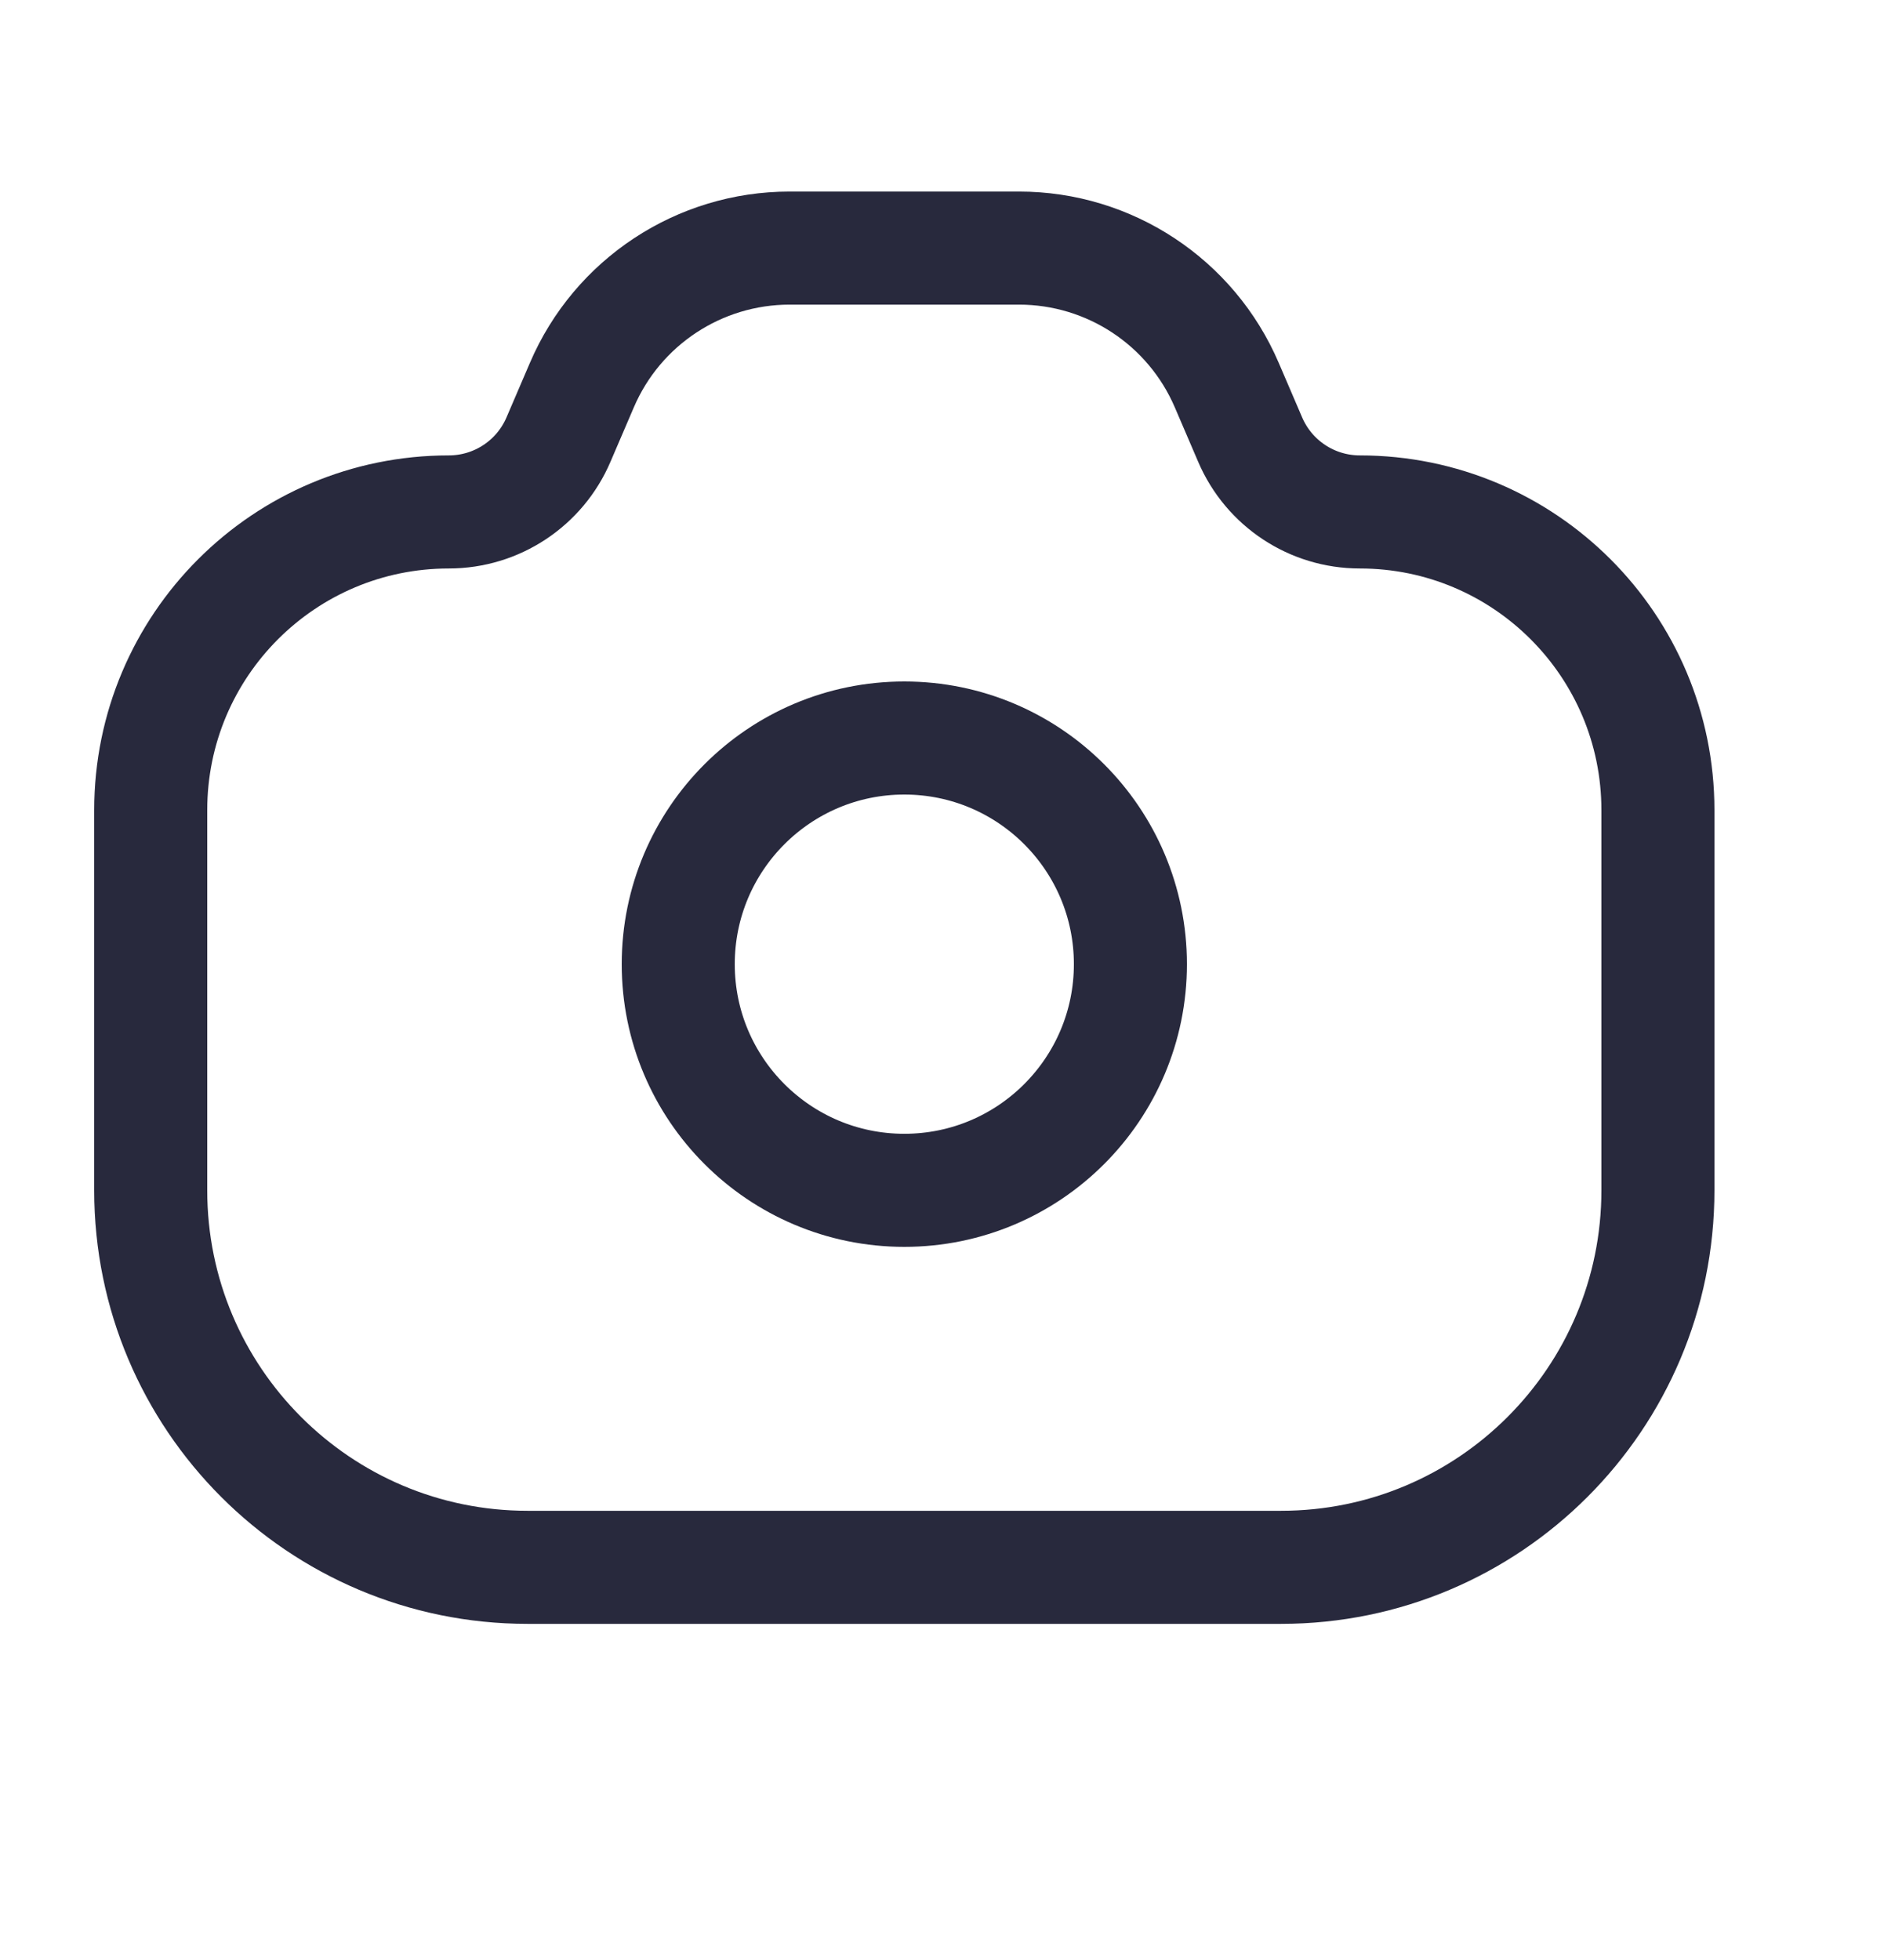 <svg width="25" height="26" viewBox="0 0 25 26" fill="none" xmlns="http://www.w3.org/2000/svg">
<path d="M2 10.747C2 8.562 3.771 6.791 5.956 6.791V6.791C6.59 6.791 7.162 6.413 7.411 5.831L7.721 5.109C8.193 4.006 9.278 3.291 10.478 3.291H12H13.522C14.722 3.291 15.806 4.006 16.279 5.109L16.589 5.831C16.838 6.413 17.41 6.791 18.044 6.791V6.791C20.229 6.791 22 8.562 22 10.747V15.79C22 18.552 19.761 20.791 17 20.791H7C4.239 20.791 2 18.552 2 15.79V10.747Z" stroke="#28293D" stroke-width="1.5"/>
<circle r="3" transform="matrix(-1 0 0 1 12 12.79)" stroke="#28293D" stroke-width="1.5"/>
</svg>
